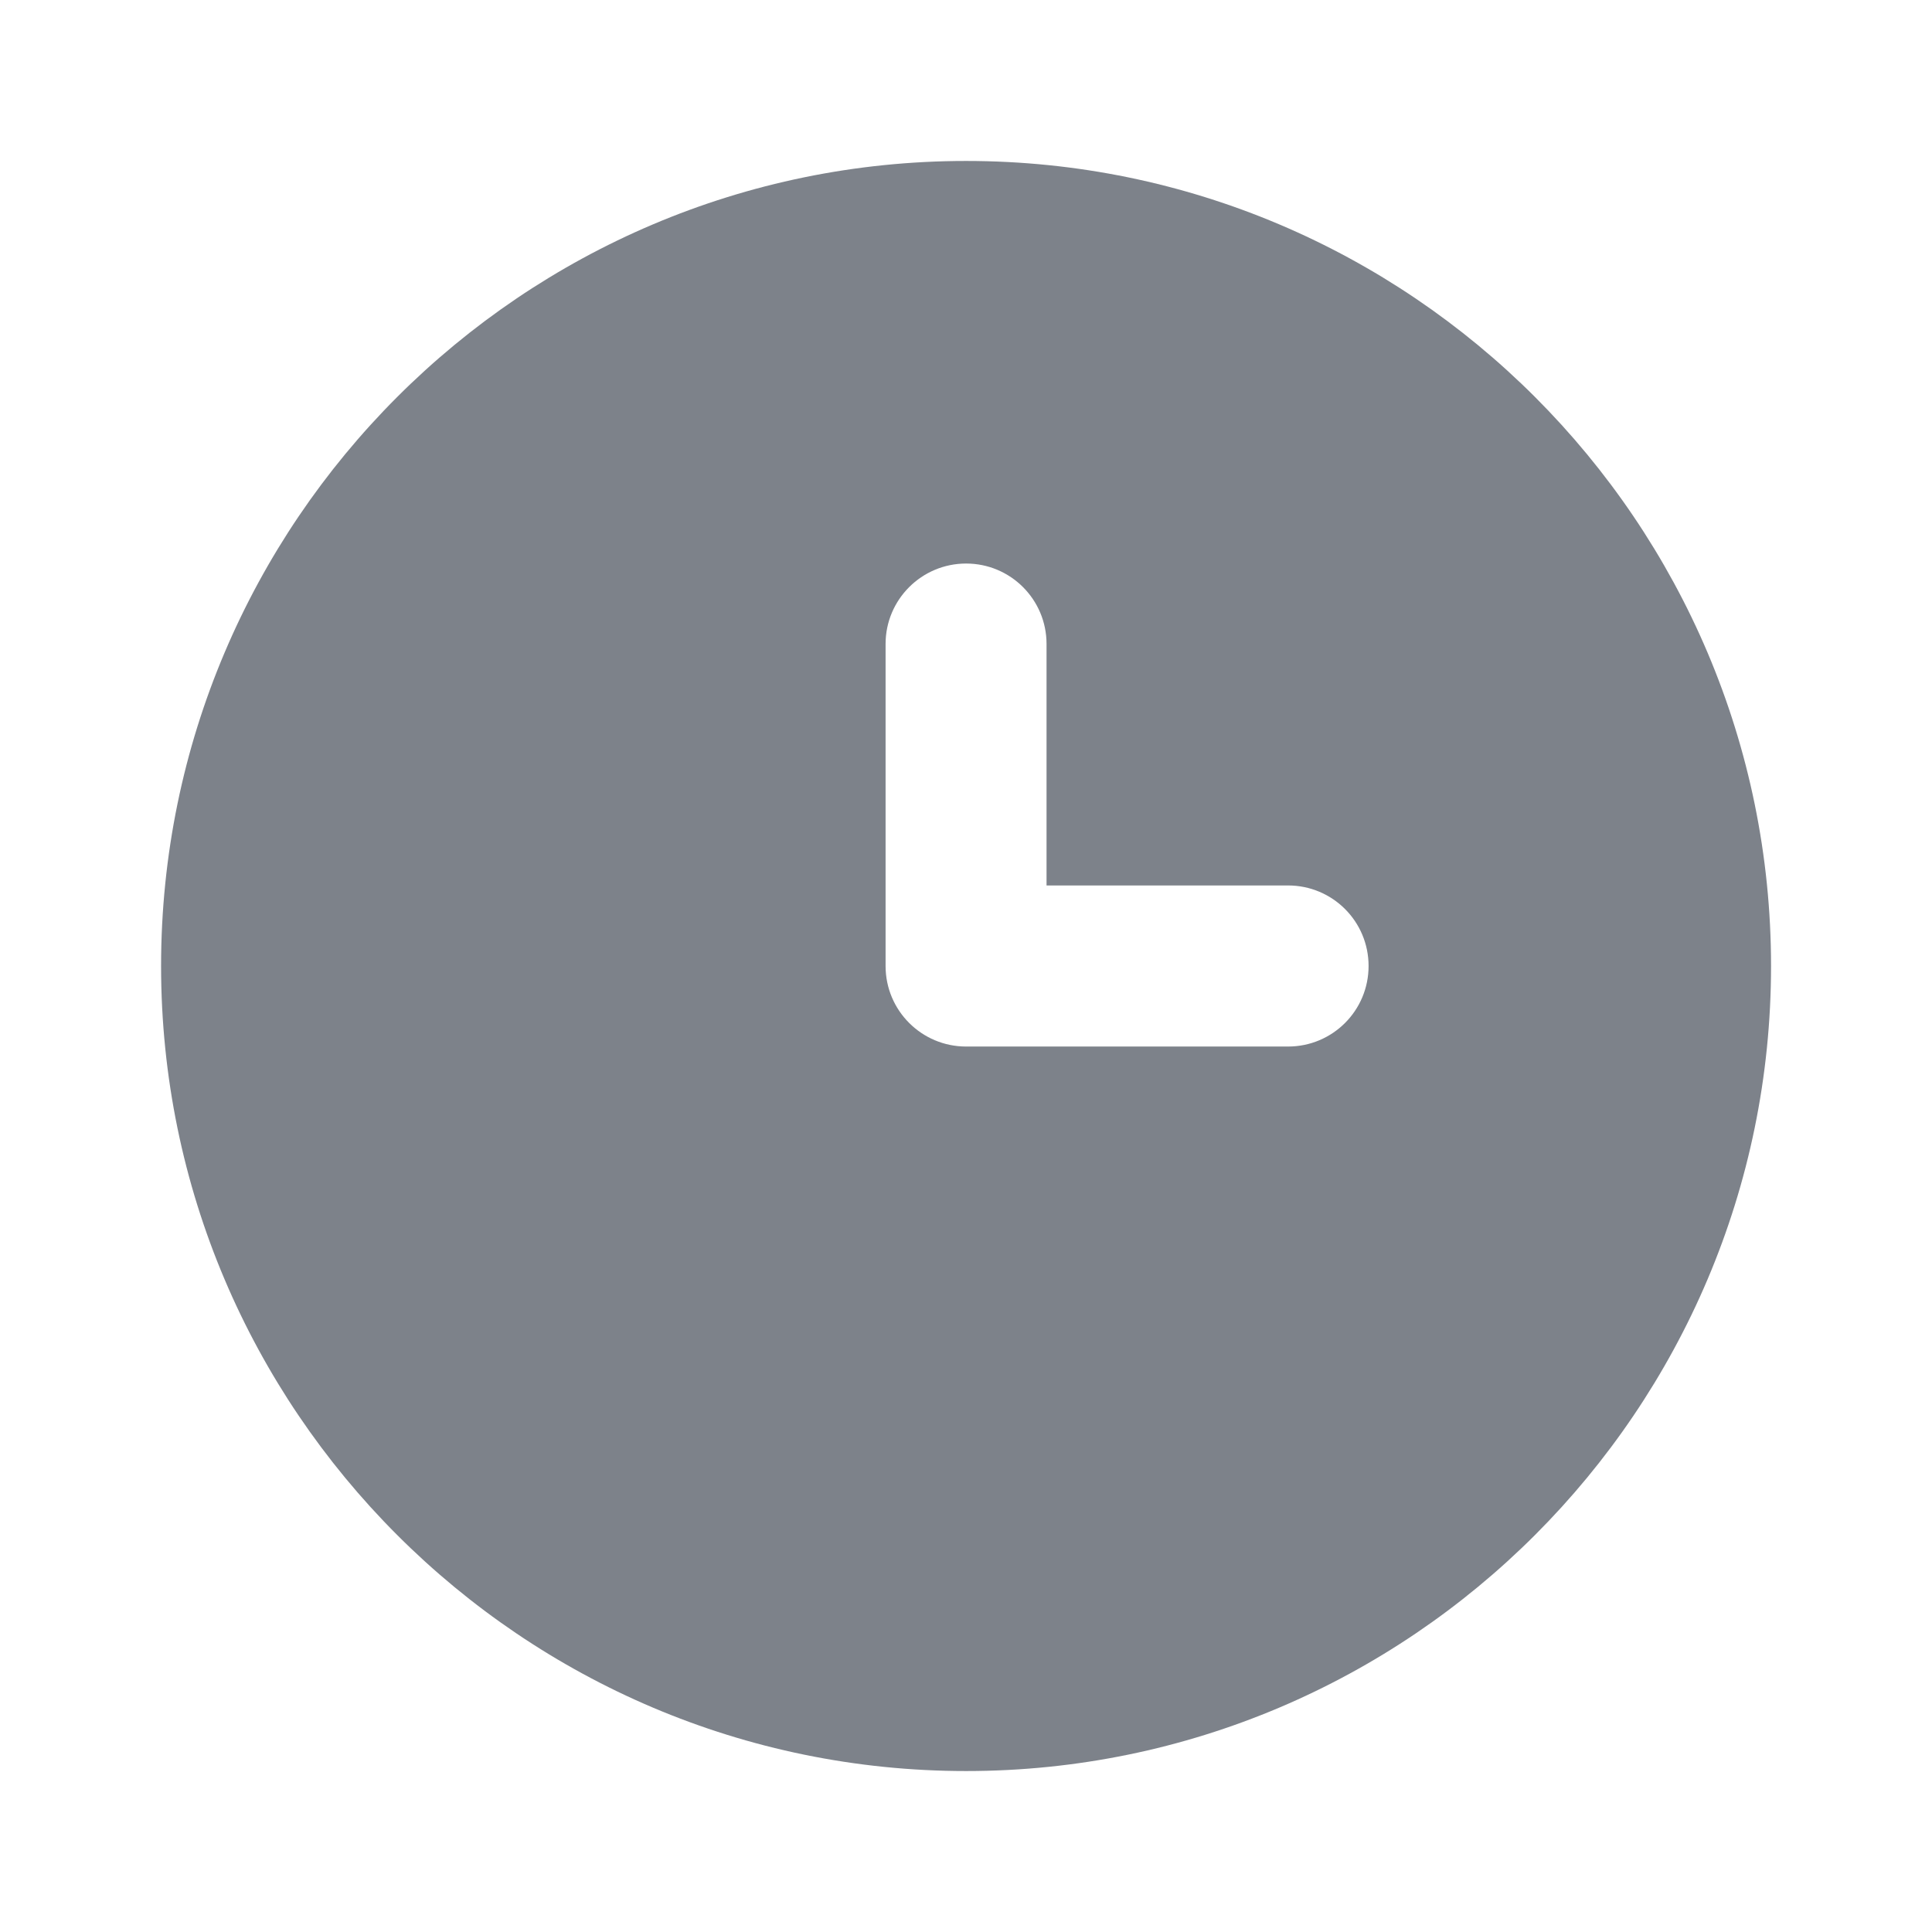 <svg width="16" height="16" viewBox="0 0 16 16" fill="none" xmlns="http://www.w3.org/2000/svg">
<path fill-rule="evenodd" clip-rule="evenodd" d="M10.667 8.667H8.001C7.633 8.667 7.334 8.369 7.334 8V5.333C7.334 4.965 7.633 4.667 8.001 4.667C8.369 4.667 8.667 4.965 8.667 5.333V7.333H10.667C11.036 7.333 11.334 7.631 11.334 8C11.334 8.369 11.036 8.667 10.667 8.667ZM8.001 1.333C4.325 1.333 1.334 4.324 1.334 8C1.334 11.676 4.325 14.667 8.001 14.667C11.677 14.667 14.667 11.676 14.667 8C14.667 4.324 11.677 1.333 8.001 1.333Z" fill="#7D828A"/>
</svg>

